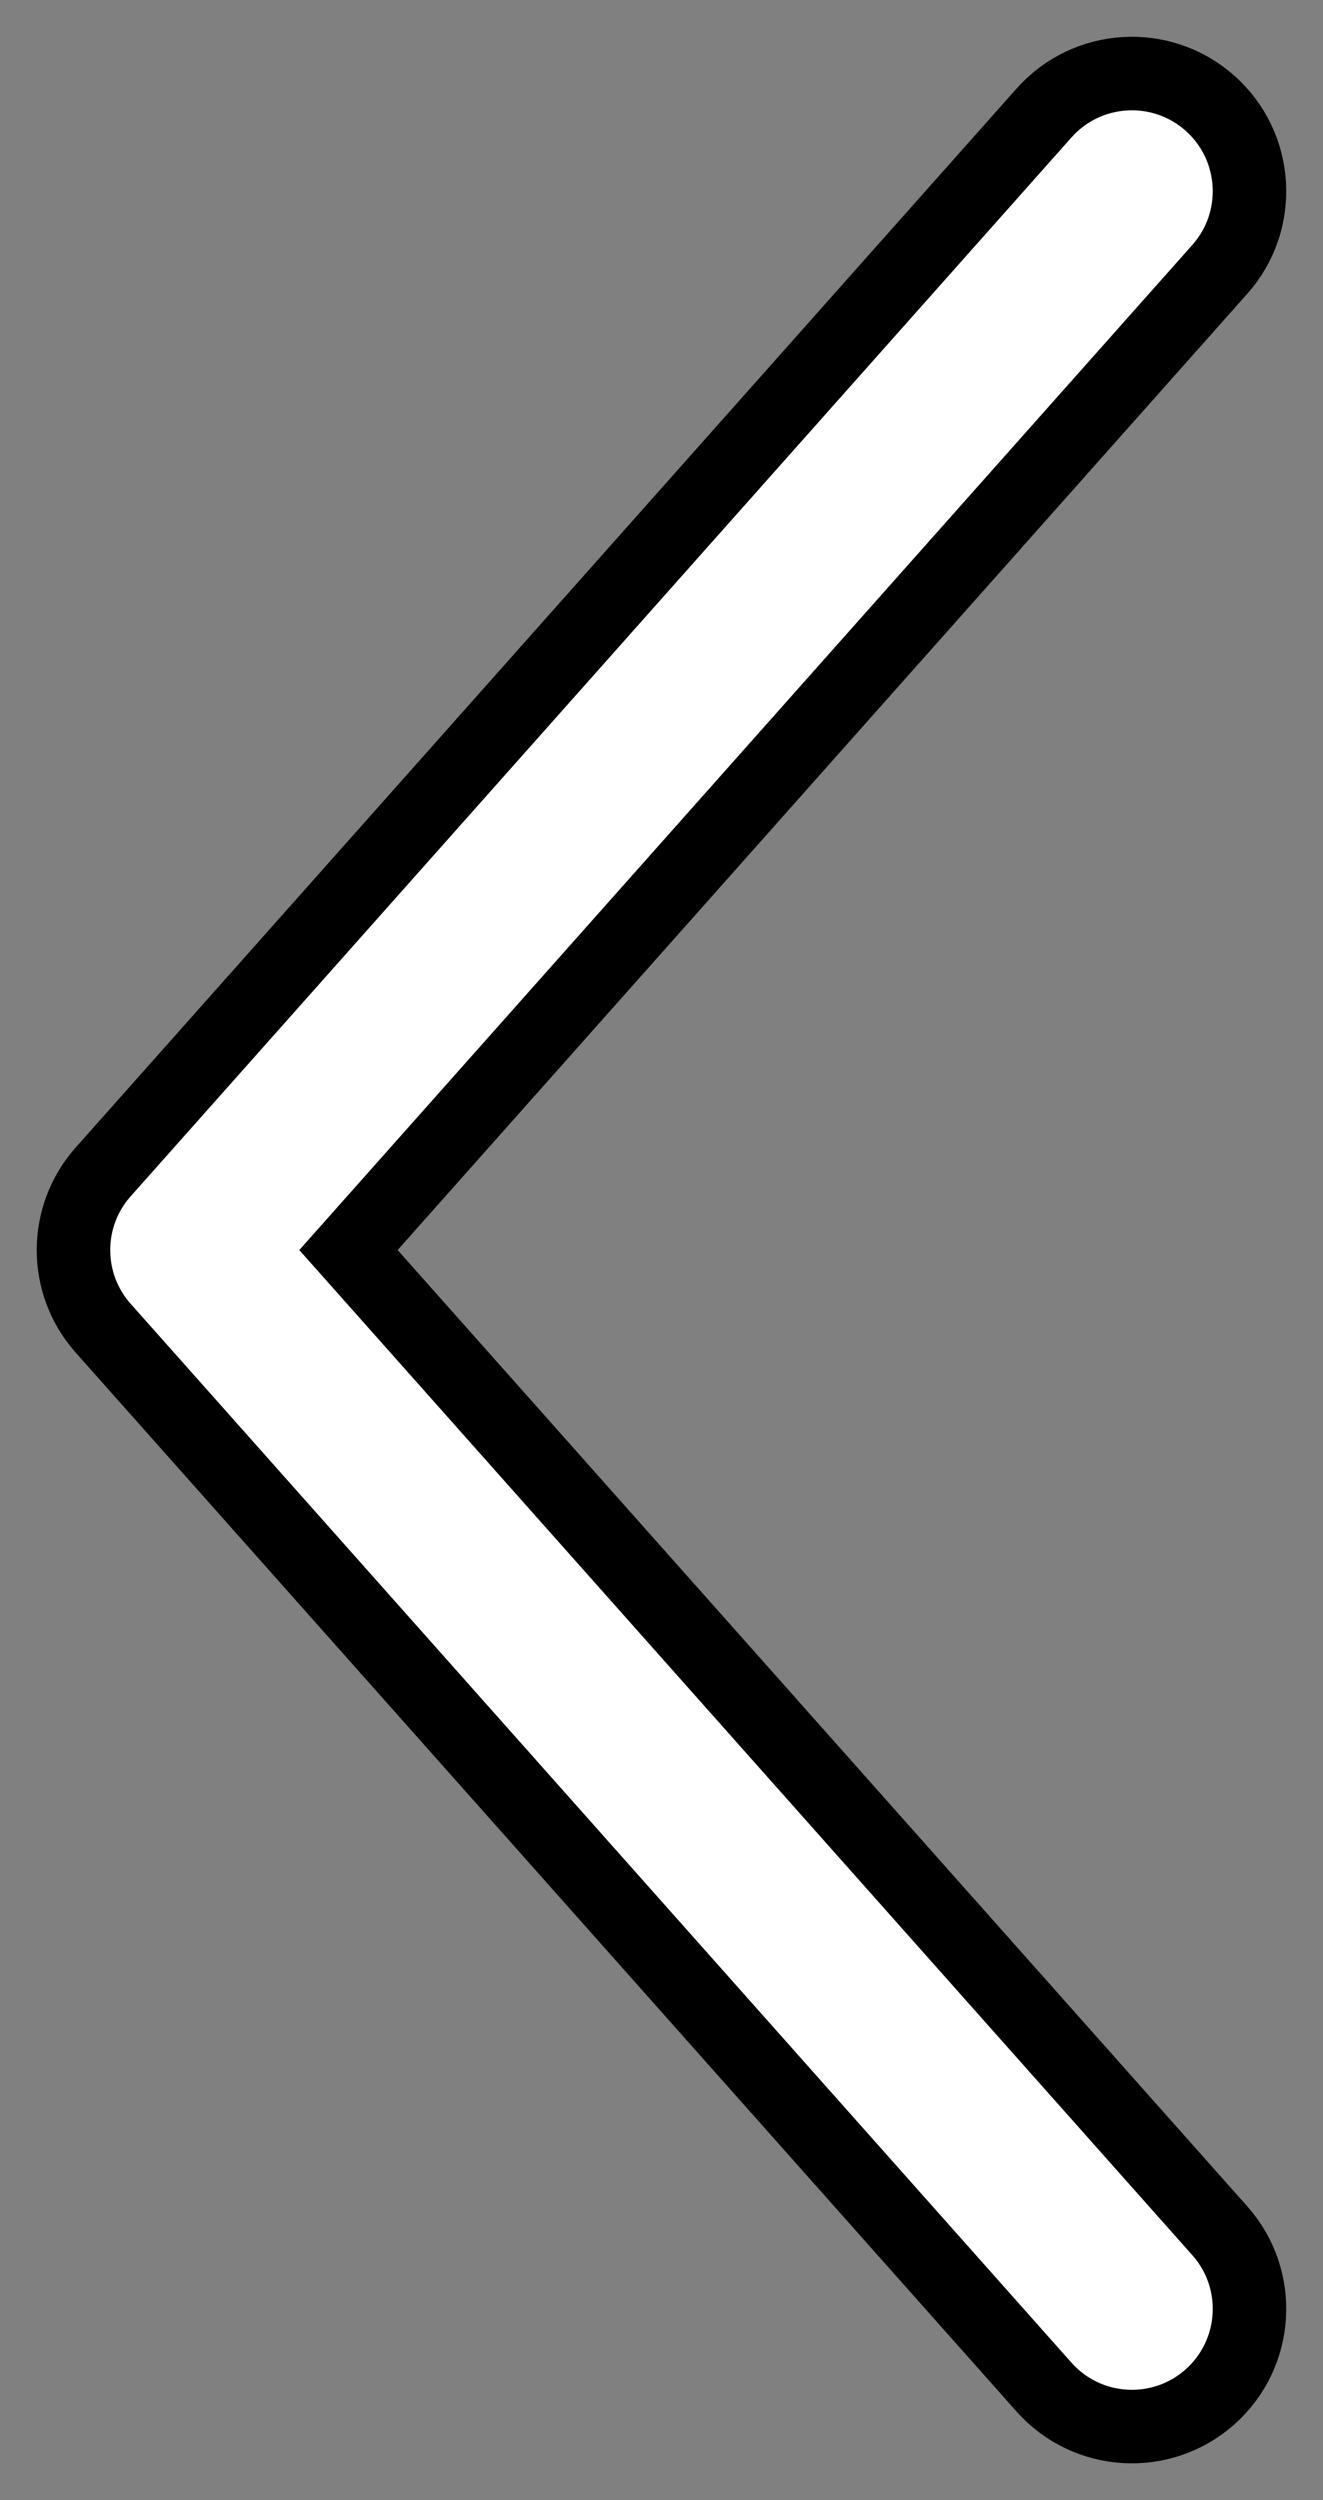 <svg width="18" height="34" viewBox="0 0 18 34" xmlns="http://www.w3.org/2000/svg">
  <rect x="0" y="0" width="18" height="34" fill="#808080" stroke="none"/>
  <path fill-rule="evenodd" clip-rule="evenodd"
    d="M16.596 30.337C17.183 30.997 17.123 32.009 16.463 32.596C15.802 33.183 14.791 33.123 14.204 32.463L1.404 18.063C0.865 17.457 0.865 16.543 1.404 15.937L14.204 1.537C14.791 0.877 15.802 0.817 16.463 1.404C17.123 1.991 17.183 3.003 16.596 3.663L4.741 17L16.596 30.337Z"
    fill="white" stroke="black" />
</svg>

